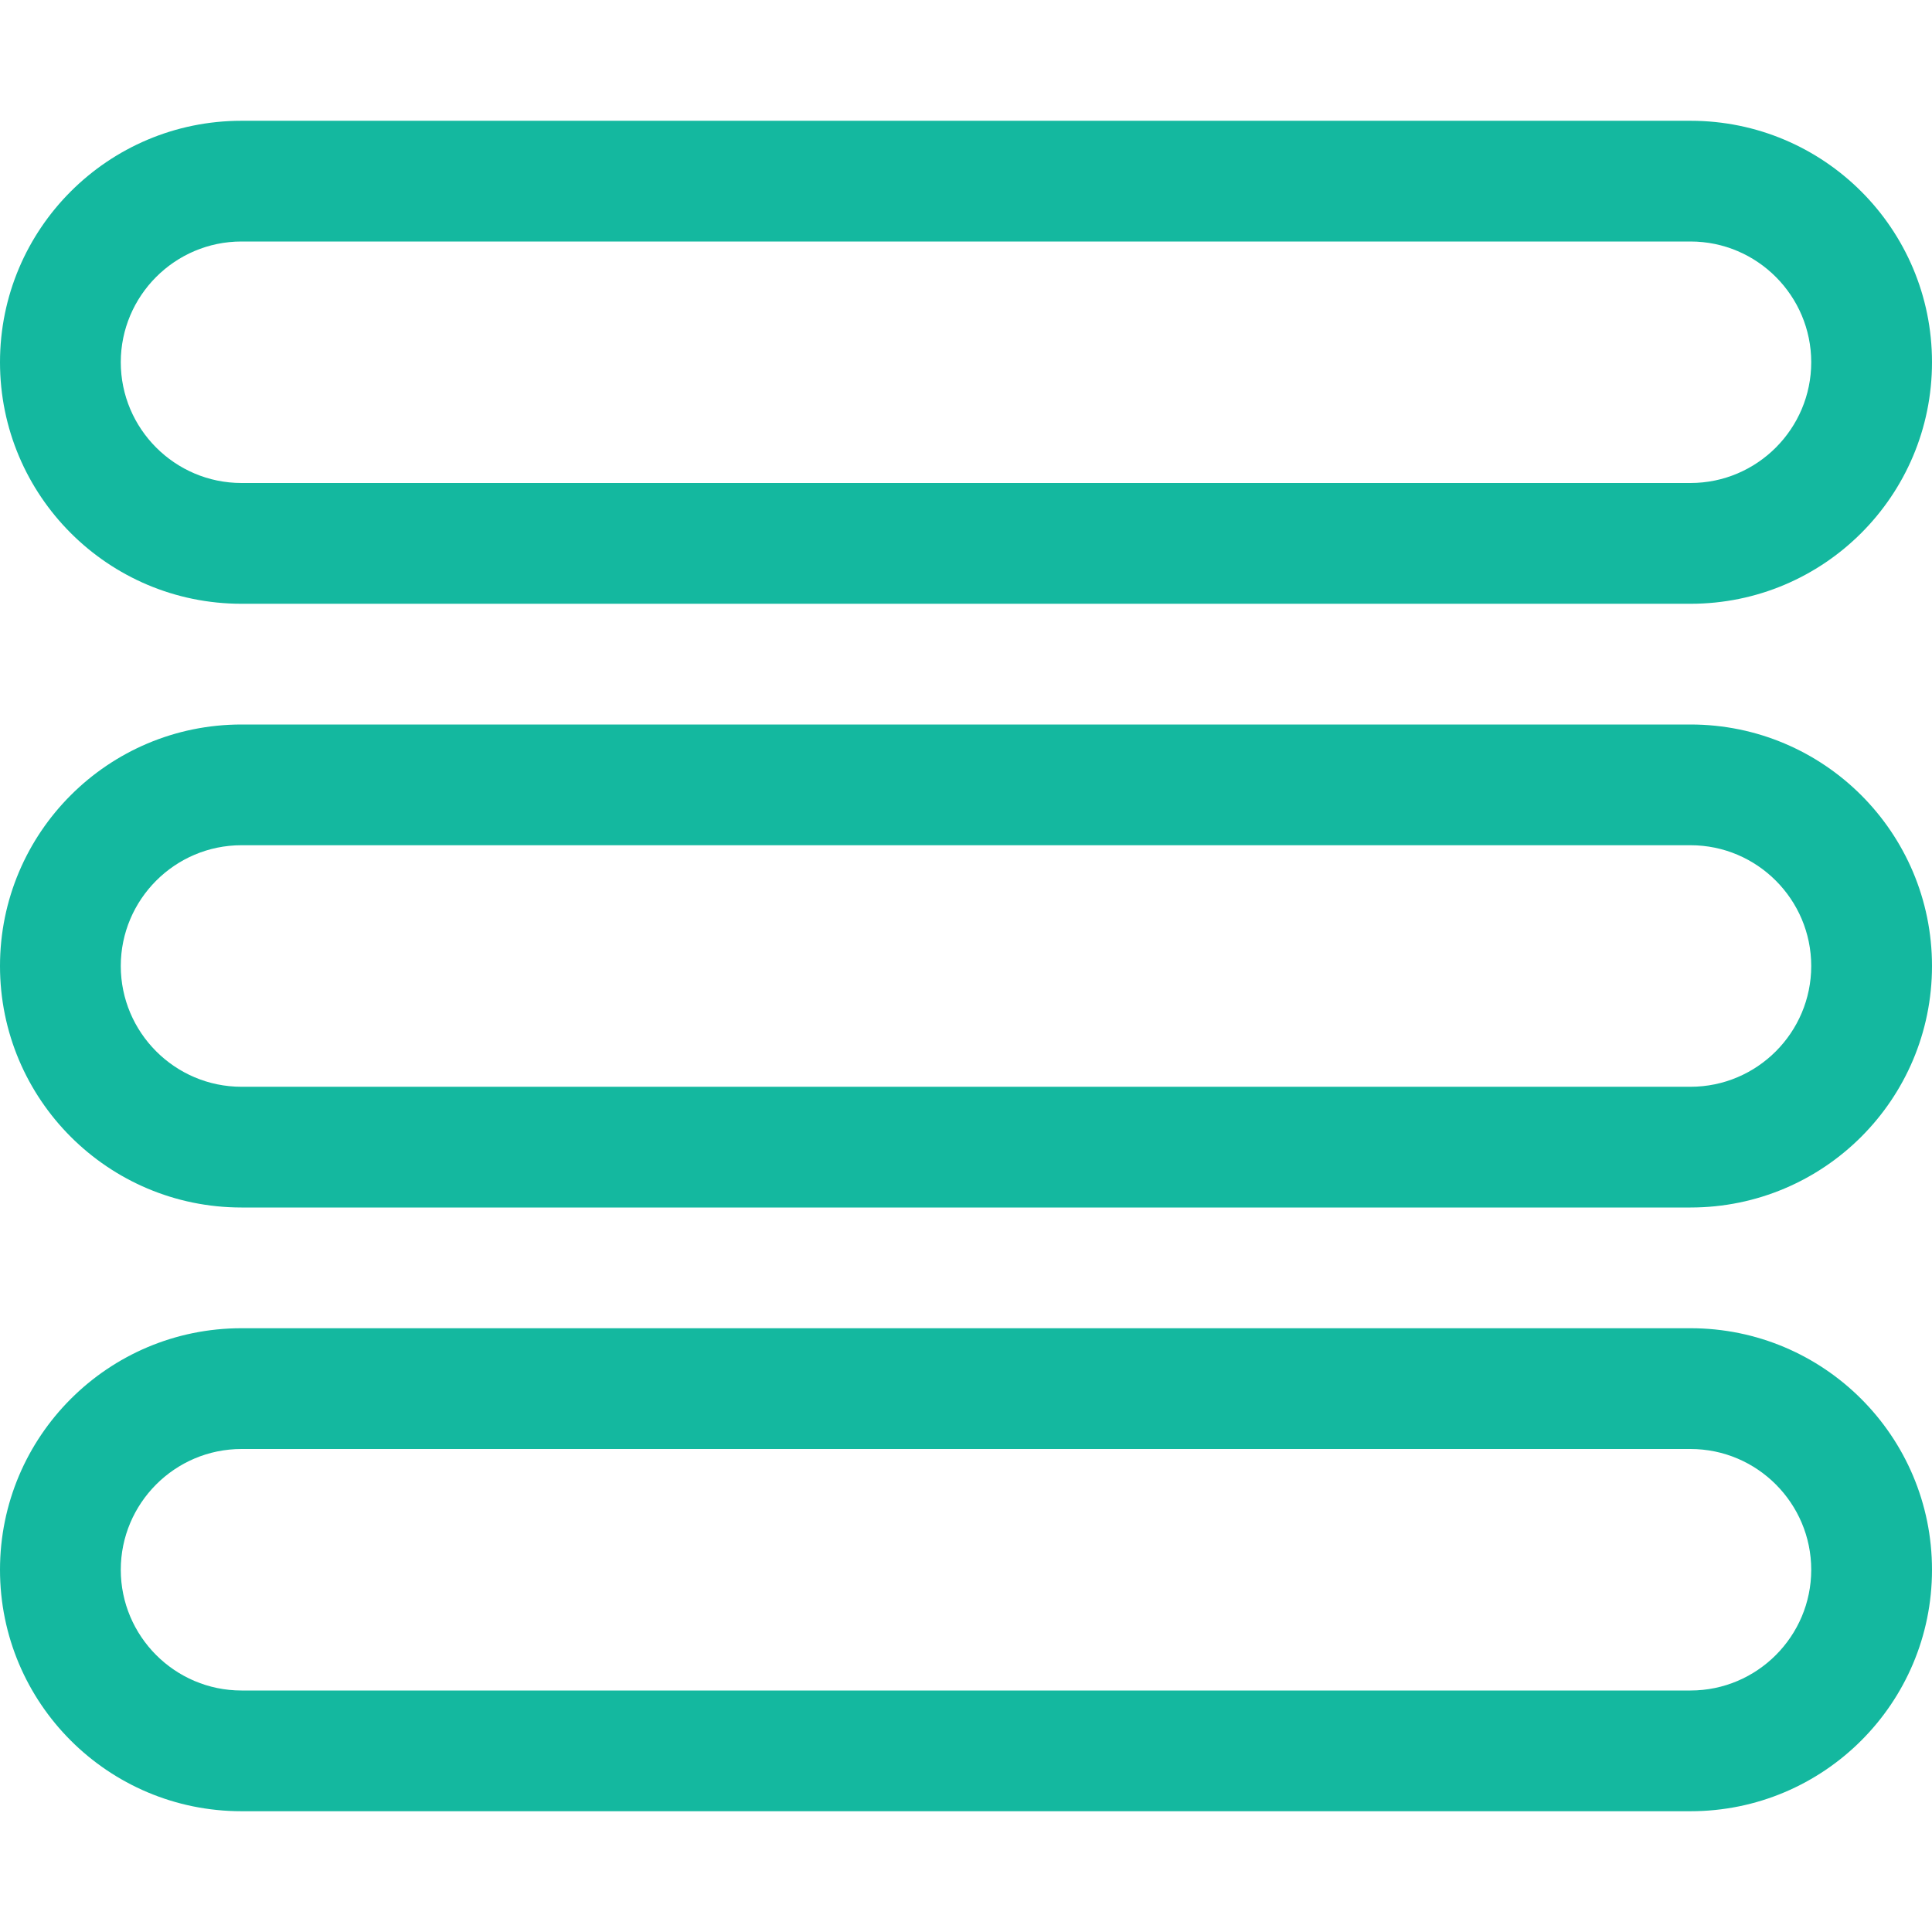 <svg width="39" height="39" viewBox="0 0 39 39" fill="none" xmlns="http://www.w3.org/2000/svg">
<path fill-rule="evenodd" clip-rule="evenodd" d="M4.875 34.125H34.125C35.471 34.125 36.562 33.028 36.562 31.688C36.562 30.347 35.471 29.25 34.125 29.25H4.875C3.53 29.25 2.438 30.347 2.438 31.688C2.438 33.028 3.53 34.125 4.875 34.125ZM4.875 26.812H34.125C36.817 26.812 39 28.994 39 31.688C39 34.381 36.817 36.562 34.125 36.562H4.875C2.183 36.562 0 34.381 0 31.688C0 28.994 2.183 26.812 4.875 26.812ZM4.875 21.938H34.125C35.471 21.938 36.562 20.841 36.562 19.5C36.562 18.159 35.471 17.062 34.125 17.062H4.875C3.53 17.062 2.438 18.159 2.438 19.5C2.438 20.841 3.53 21.938 4.875 21.938ZM4.875 14.625H34.125C36.817 14.625 39 16.807 39 19.5C39 22.193 36.817 24.375 34.125 24.375H4.875C2.183 24.375 0 22.193 0 19.5C0 16.807 2.183 14.625 4.875 14.625ZM34.125 4.875H4.875C3.53 4.875 2.438 5.972 2.438 7.312C2.438 8.653 3.53 9.75 4.875 9.75H34.125C35.471 9.75 36.562 8.653 36.562 7.312C36.562 5.972 35.471 4.875 34.125 4.875ZM34.125 12.188H4.875C2.183 12.188 0 10.006 0 7.312C0 4.619 2.183 2.438 4.875 2.438H34.125C36.817 2.438 39 4.619 39 7.312C39 10.006 36.817 12.188 34.125 12.188Z" fill="#14B89F"/>
</svg>

